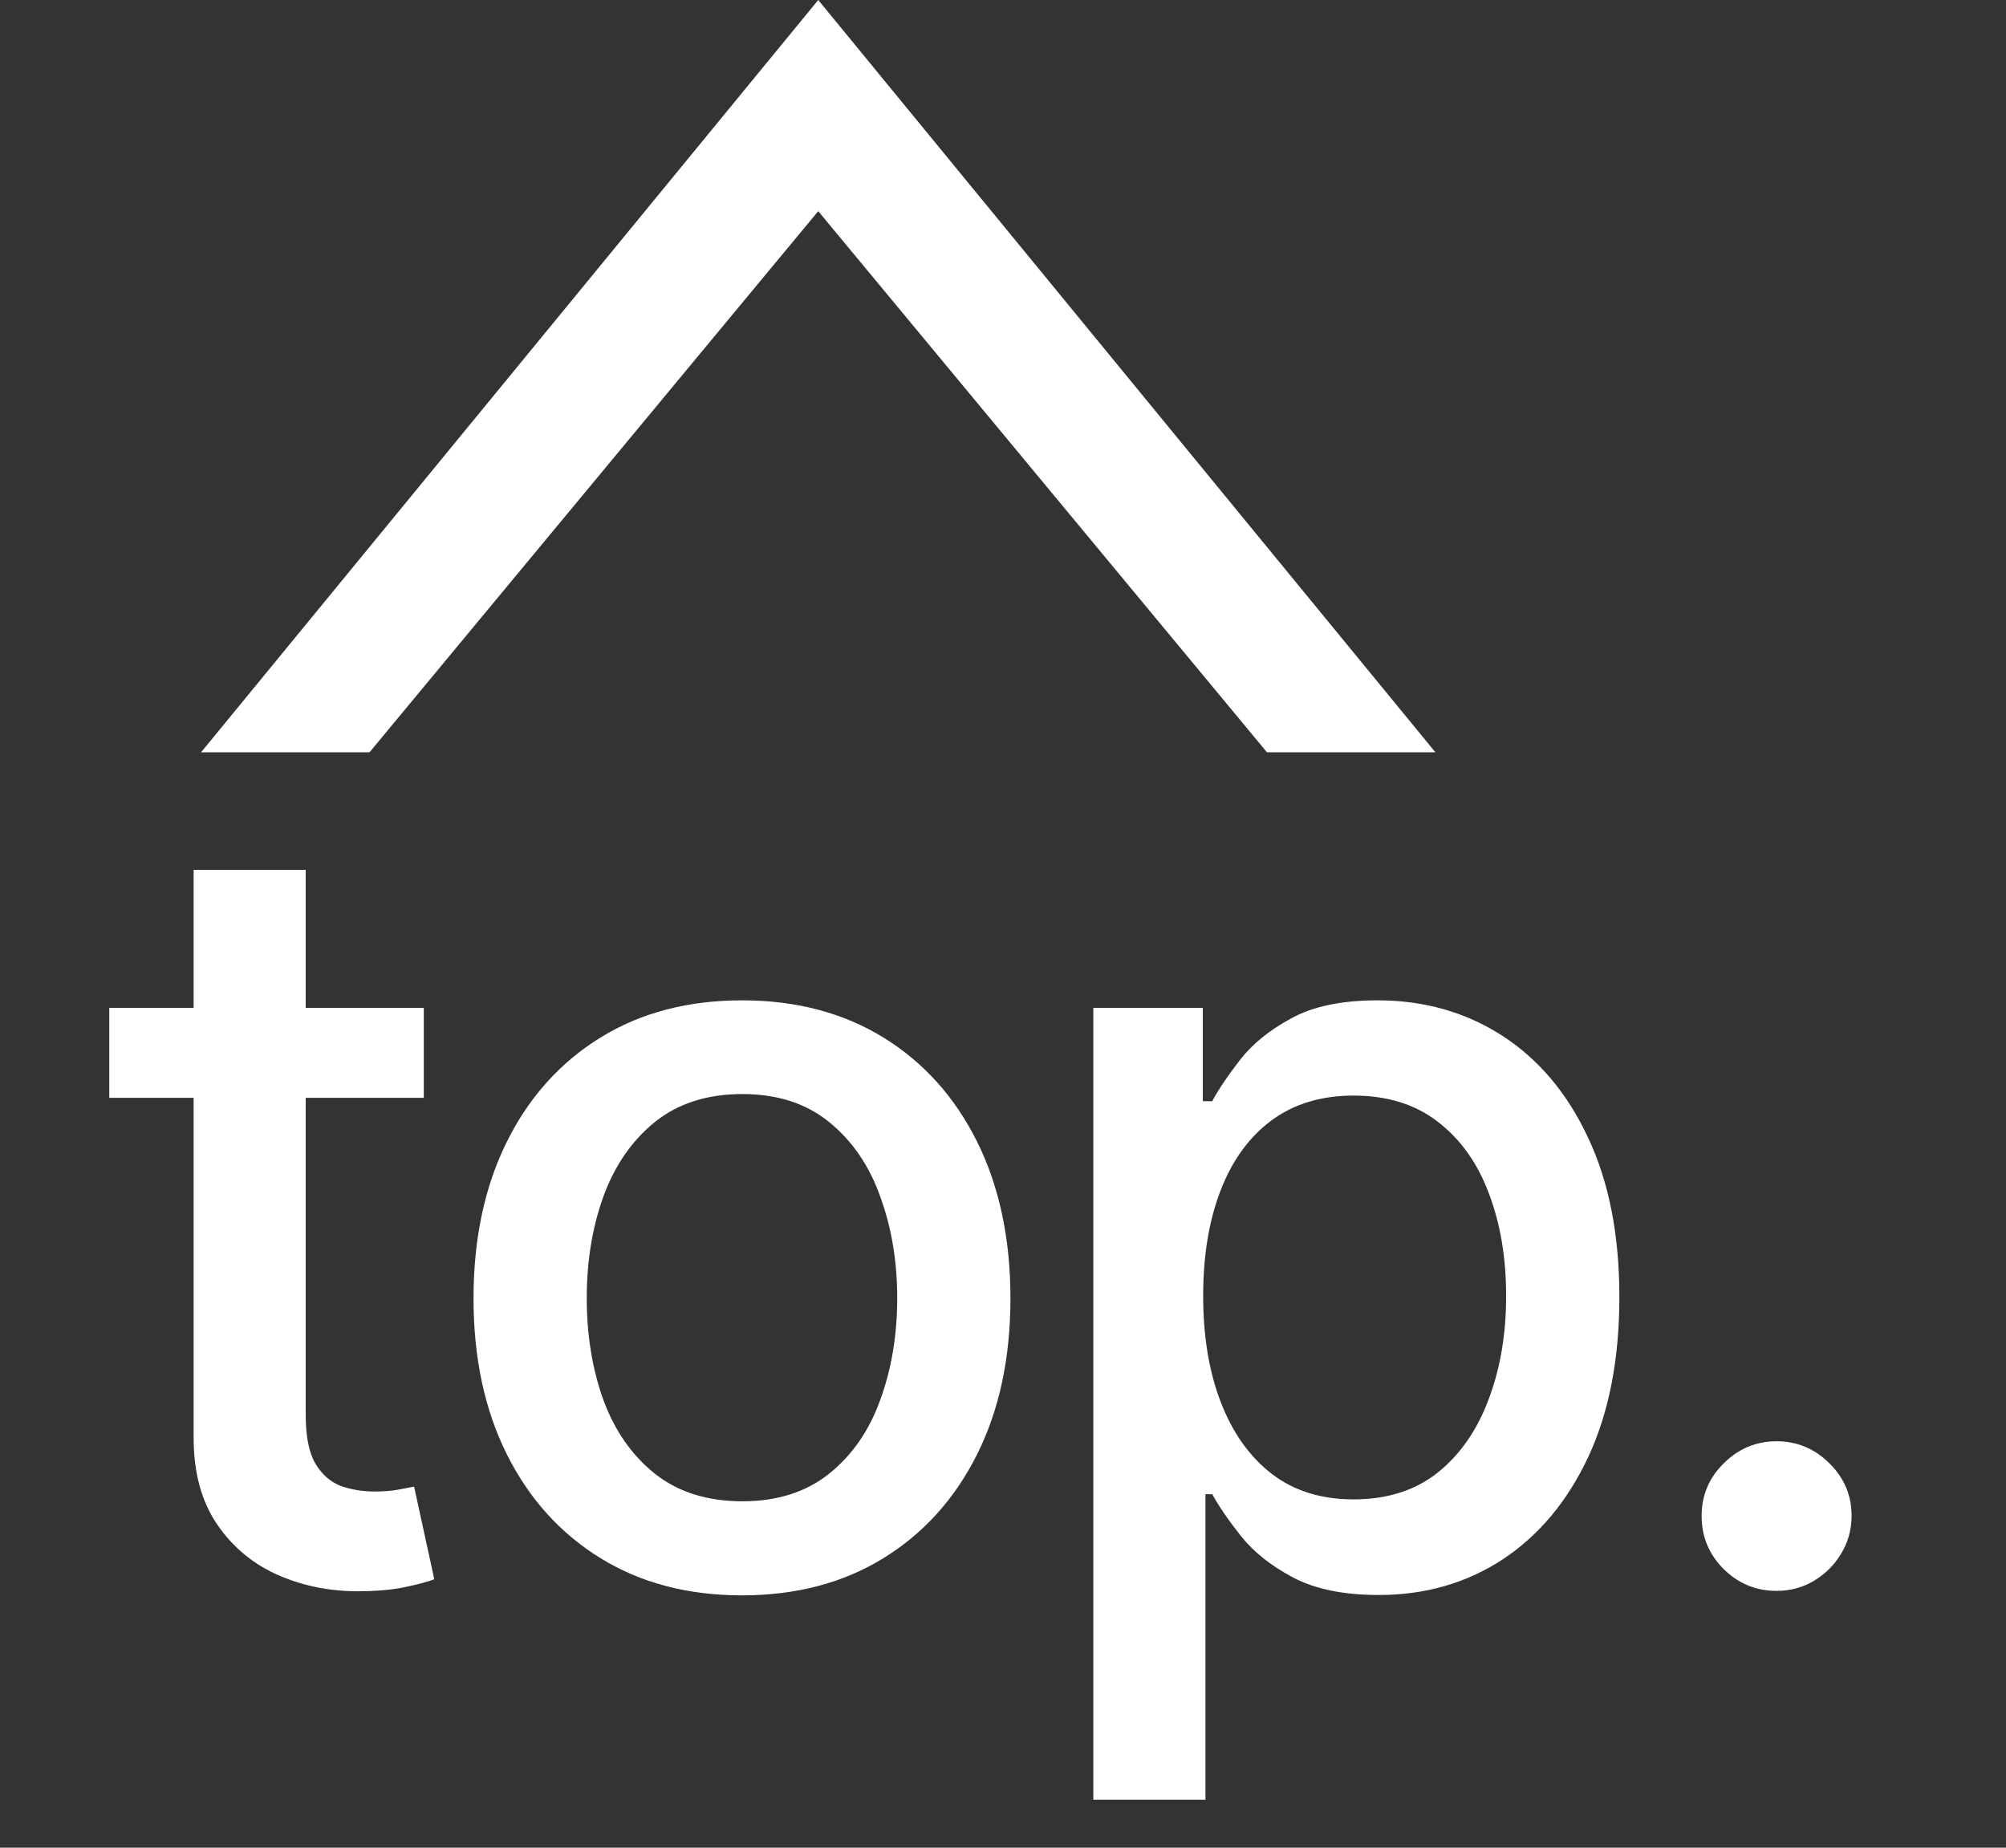 <svg width="38" height="35" viewBox="0 0 38 35" fill="none" xmlns="http://www.w3.org/2000/svg">
<rect x="0" y="0" width="38" height="35" fill="#333333" stroke="none"/>
<path d="M8.028 19.091V20.796H2.07V19.091H8.028ZM3.668 16.477H5.791V26.797C5.791 27.209 5.853 27.519 5.976 27.727C6.099 27.931 6.258 28.07 6.452 28.146C6.651 28.217 6.866 28.253 7.098 28.253C7.269 28.253 7.418 28.241 7.546 28.217C7.673 28.194 7.773 28.175 7.844 28.16L8.227 29.915C8.104 29.962 7.929 30.009 7.702 30.057C7.474 30.109 7.19 30.137 6.849 30.142C6.291 30.151 5.77 30.052 5.287 29.844C4.804 29.635 4.413 29.313 4.115 28.878C3.817 28.442 3.668 27.895 3.668 27.237V16.477ZM14.056 30.22C13.033 30.22 12.14 29.986 11.378 29.517C10.616 29.048 10.024 28.392 9.602 27.55C9.181 26.707 8.97 25.722 8.97 24.595C8.97 23.463 9.181 22.474 9.602 21.626C10.024 20.779 10.616 20.121 11.378 19.652C12.14 19.183 13.033 18.949 14.056 18.949C15.078 18.949 15.971 19.183 16.733 19.652C17.495 20.121 18.087 20.779 18.509 21.626C18.93 22.474 19.141 23.463 19.141 24.595C19.141 25.722 18.93 26.707 18.509 27.55C18.087 28.392 17.495 29.048 16.733 29.517C15.971 29.986 15.078 30.22 14.056 30.22ZM14.063 28.438C14.726 28.438 15.275 28.262 15.71 27.912C16.146 27.562 16.468 27.095 16.676 26.513C16.889 25.93 16.996 25.289 16.996 24.588C16.996 23.892 16.889 23.253 16.676 22.671C16.468 22.083 16.146 21.612 15.71 21.257C15.275 20.902 14.726 20.724 14.063 20.724C13.395 20.724 12.841 20.902 12.401 21.257C11.965 21.612 11.641 22.083 11.428 22.671C11.219 23.253 11.115 23.892 11.115 24.588C11.115 25.289 11.219 25.93 11.428 26.513C11.641 27.095 11.965 27.562 12.401 27.912C12.841 28.262 13.395 28.438 14.063 28.438ZM20.711 34.091V19.091H22.785V20.859H22.963C23.086 20.632 23.263 20.369 23.495 20.071C23.727 19.773 24.049 19.512 24.461 19.29C24.873 19.062 25.418 18.949 26.095 18.949C26.975 18.949 27.761 19.171 28.453 19.616C29.144 20.062 29.686 20.703 30.079 21.541C30.477 22.379 30.676 23.388 30.676 24.567C30.676 25.746 30.479 26.757 30.086 27.599C29.693 28.438 29.153 29.084 28.467 29.538C27.78 29.988 26.997 30.213 26.116 30.213C25.453 30.213 24.911 30.102 24.49 29.879C24.073 29.657 23.746 29.396 23.509 29.098C23.273 28.8 23.09 28.535 22.963 28.303H22.835V34.091H20.711ZM22.792 24.546C22.792 25.312 22.903 25.985 23.126 26.562C23.349 27.14 23.67 27.592 24.092 27.919C24.513 28.241 25.029 28.402 25.64 28.402C26.275 28.402 26.805 28.234 27.231 27.898C27.657 27.557 27.979 27.095 28.197 26.513C28.419 25.93 28.531 25.275 28.531 24.546C28.531 23.826 28.422 23.18 28.204 22.607C27.991 22.034 27.669 21.581 27.238 21.25C26.812 20.919 26.279 20.753 25.64 20.753C25.025 20.753 24.504 20.912 24.078 21.229C23.656 21.546 23.337 21.989 23.119 22.557C22.901 23.125 22.792 23.788 22.792 24.546ZM33.654 30.135C33.266 30.135 32.932 29.998 32.653 29.723C32.373 29.444 32.234 29.108 32.234 28.715C32.234 28.326 32.373 27.995 32.653 27.72C32.932 27.441 33.266 27.301 33.654 27.301C34.042 27.301 34.376 27.441 34.656 27.72C34.935 27.995 35.075 28.326 35.075 28.715C35.075 28.975 35.008 29.214 34.876 29.432C34.748 29.645 34.577 29.815 34.364 29.943C34.151 30.071 33.914 30.135 33.654 30.135Z" fill="white"/>
<path d="M15.5 0L27.191 14.25H24L15.5 4L7 14.25H3.809L15.5 0Z" fill="white"/>
</svg>
